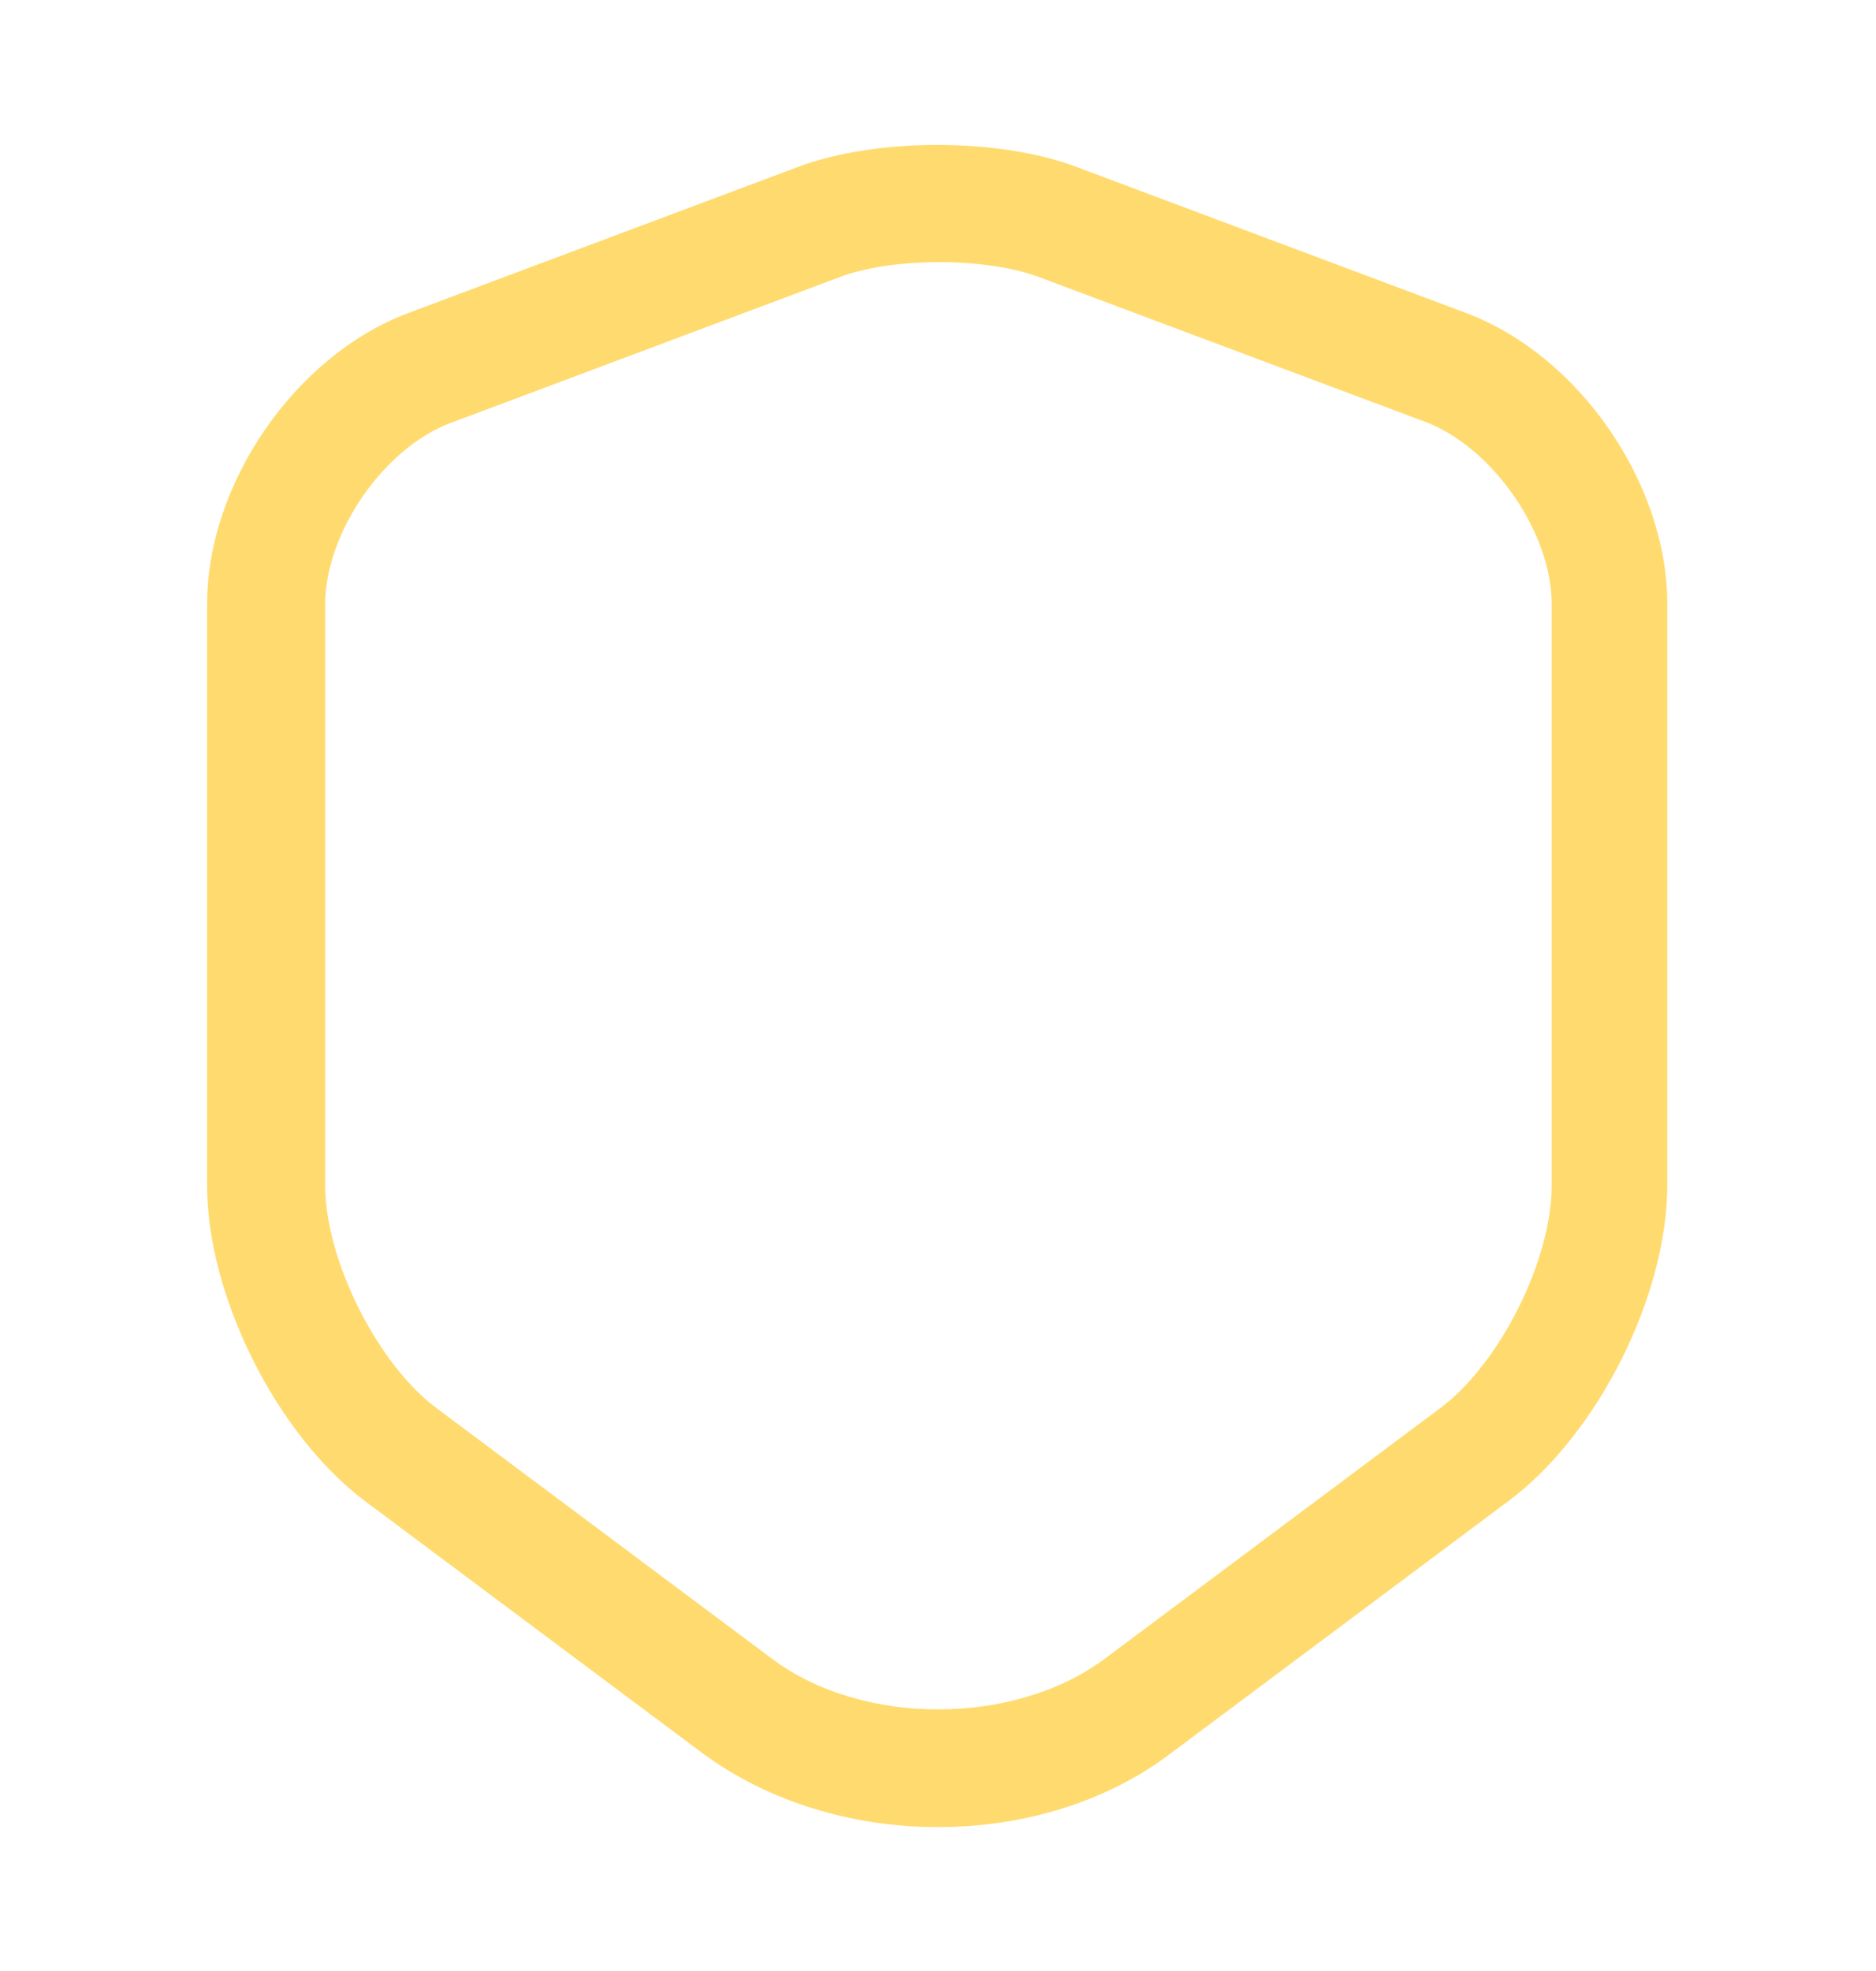 <svg width="20" height="21" viewBox="0 0 20 21" fill="none" xmlns="http://www.w3.org/2000/svg">
<path d="M10 19.467C9.092 19.467 8.192 19.2 7.483 18.675L3.9 16C2.95 15.292 2.208 13.808 2.208 12.633V6.433C2.208 5.15 3.15 3.783 4.358 3.333L8.517 1.775C9.342 1.467 10.642 1.467 11.467 1.775L15.625 3.333C16.833 3.783 17.775 5.15 17.775 6.433V12.625C17.775 13.808 17.033 15.283 16.083 15.992L12.5 18.667C11.808 19.2 10.908 19.467 10 19.467ZM8.958 2.95L4.8 4.508C4.092 4.775 3.467 5.675 3.467 6.442V12.633C3.467 13.425 4.025 14.533 4.65 15L8.233 17.675C9.192 18.392 10.808 18.392 11.775 17.675L15.358 15C15.992 14.525 16.542 13.425 16.542 12.633V6.433C16.542 5.675 15.917 4.775 15.208 4.5L11.05 2.942C10.483 2.742 9.517 2.742 8.958 2.95Z" fill="#FFDB6F"/>
</svg>
